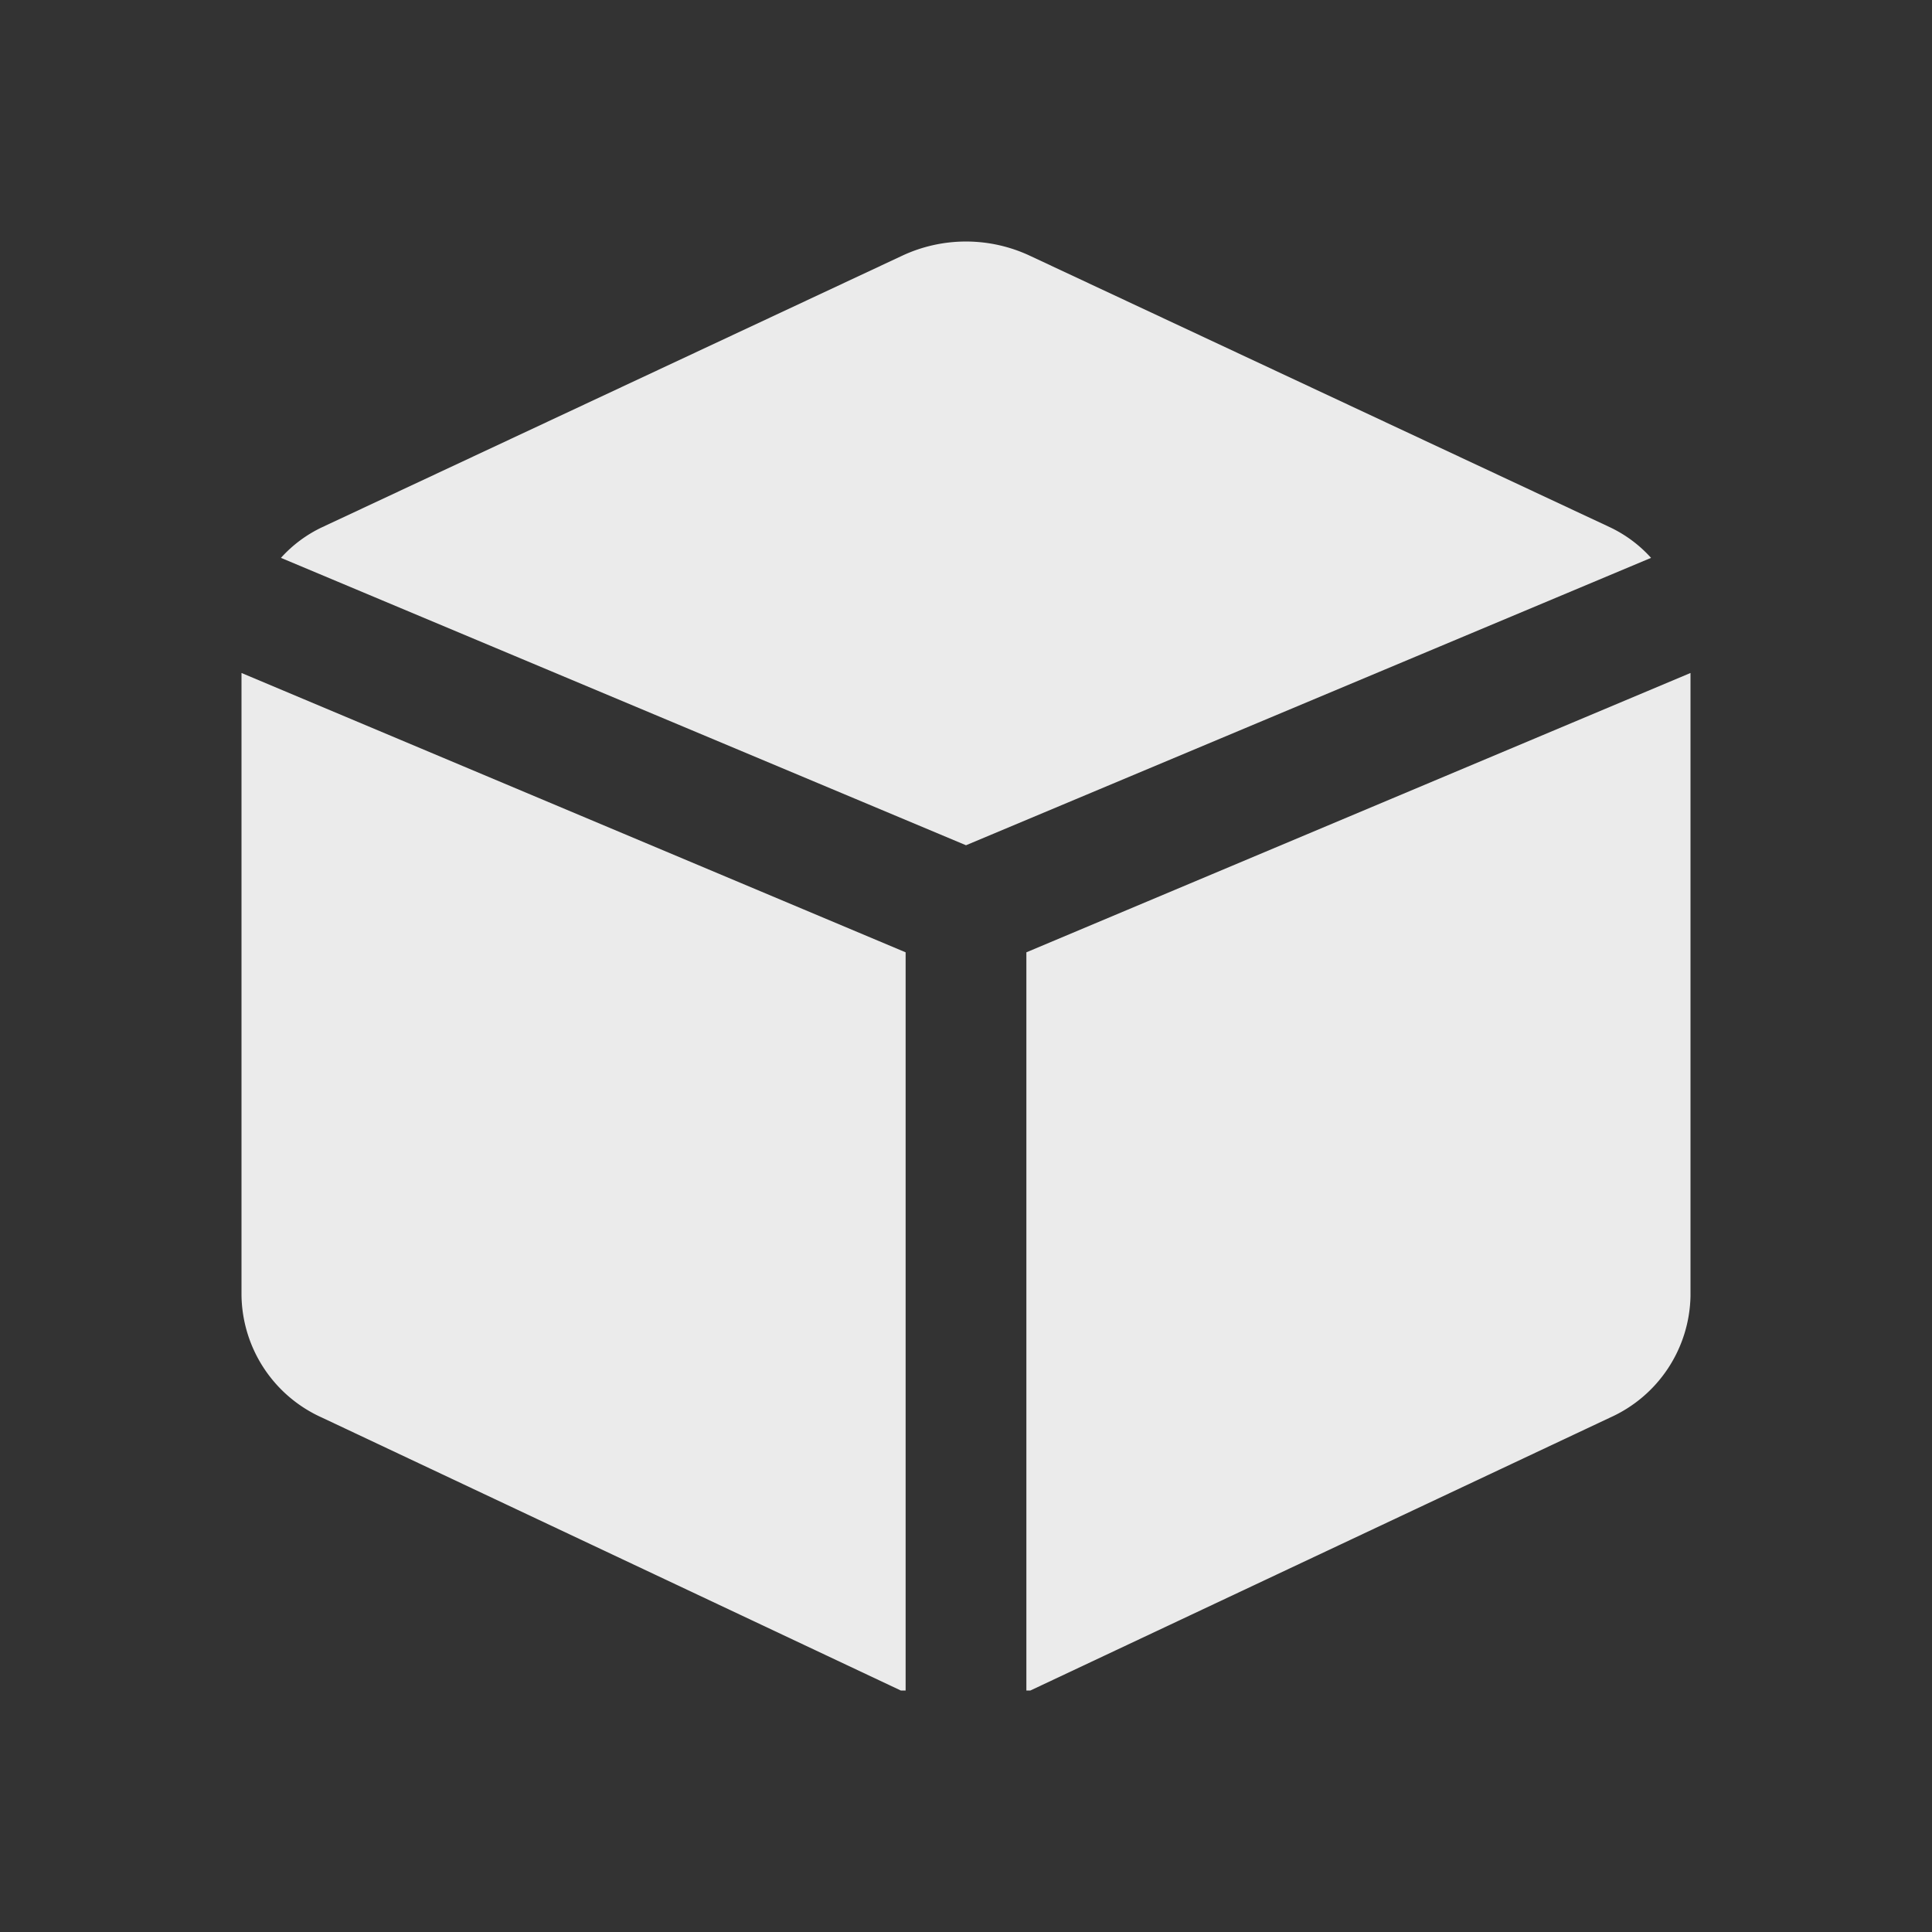 <svg width="24px" height="24px" viewBox="0 0 24 24" xmlns="http://www.w3.org/2000/svg" fill="#EBEBEB">
<rect x="0" y="0" width="24" height="24" fill="#333333" stroke="none"/>
<g data-name="Layer 2"><g data-name="cube"><rect width="24" height="24" opacity="0"/><path d="M11.25 11.83L3 8.36v7.73a1.69 1.69 0 0 0 1 1.52L11.19 21h.06z"/><path d="M12 10.5l8.51-3.57a1.62 1.62 0 0 0-.51-.38l-7.2-3.37a1.87 1.87 0 0 0-1.6 0L4 6.55a1.62 1.62 0 0 0-.51.38z"/><path d="M12.75 11.83V21h.05l7.2-3.39a1.69 1.69 0 0 0 1-1.51V8.36z"/></g></g>
</svg>